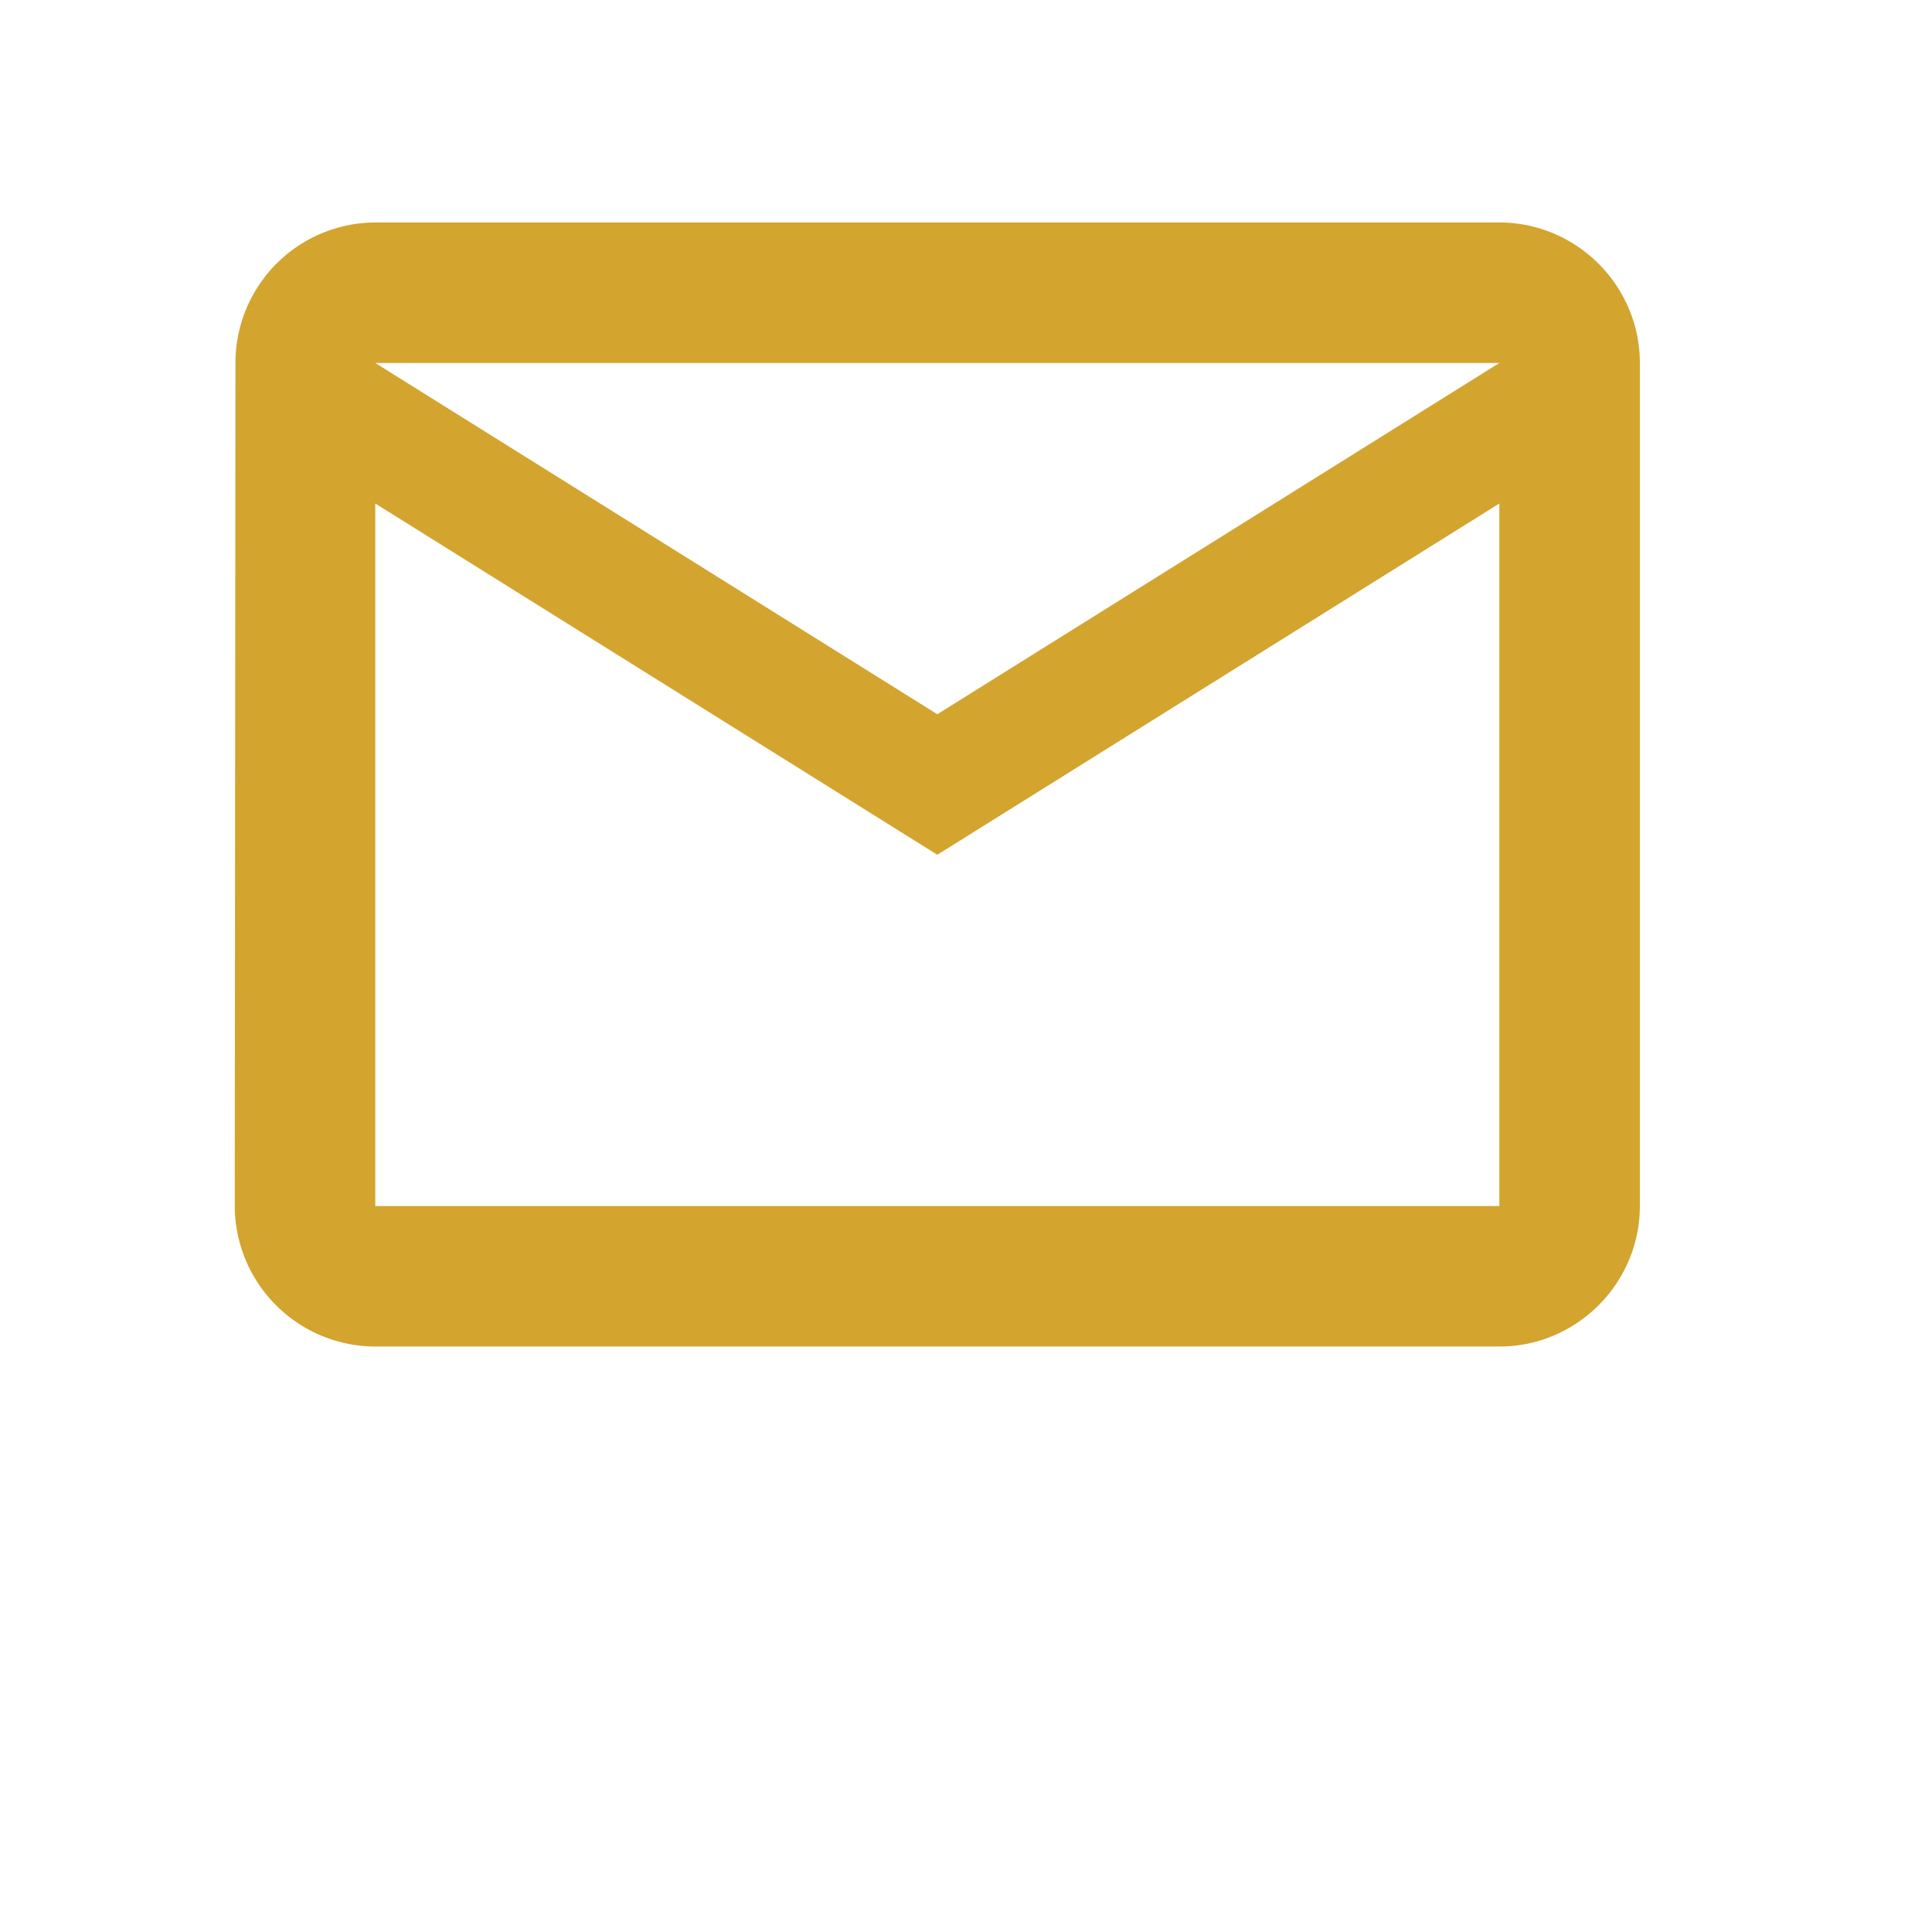 <svg width="33" height="33" xmlns="http://www.w3.org/2000/svg">

 <g>
  <title>Layer 1</title>
  <path id="svg_1" fill-rule="evenodd" fill="#d3a42e" d="m25.61,3.8l-19.2,0a2.397,2.397 0 0 0 -2.388,2.4l-0.012,14.4a2.407,2.407 0 0 0 2.4,2.4l19.2,0c1.32,0 2.4,-1.08 2.4,-2.4l0,-14.4c0,-1.32 -1.08,-2.4 -2.4,-2.4zm0,16.8l-19.2,0l0,-12l9.6,6l9.6,-6l0,12zm-9.6,-8.4l-9.6,-6l19.2,0l-9.6,6z" xmlns="http://www.w3.org/2000/svg"/>
 </g>
</svg>